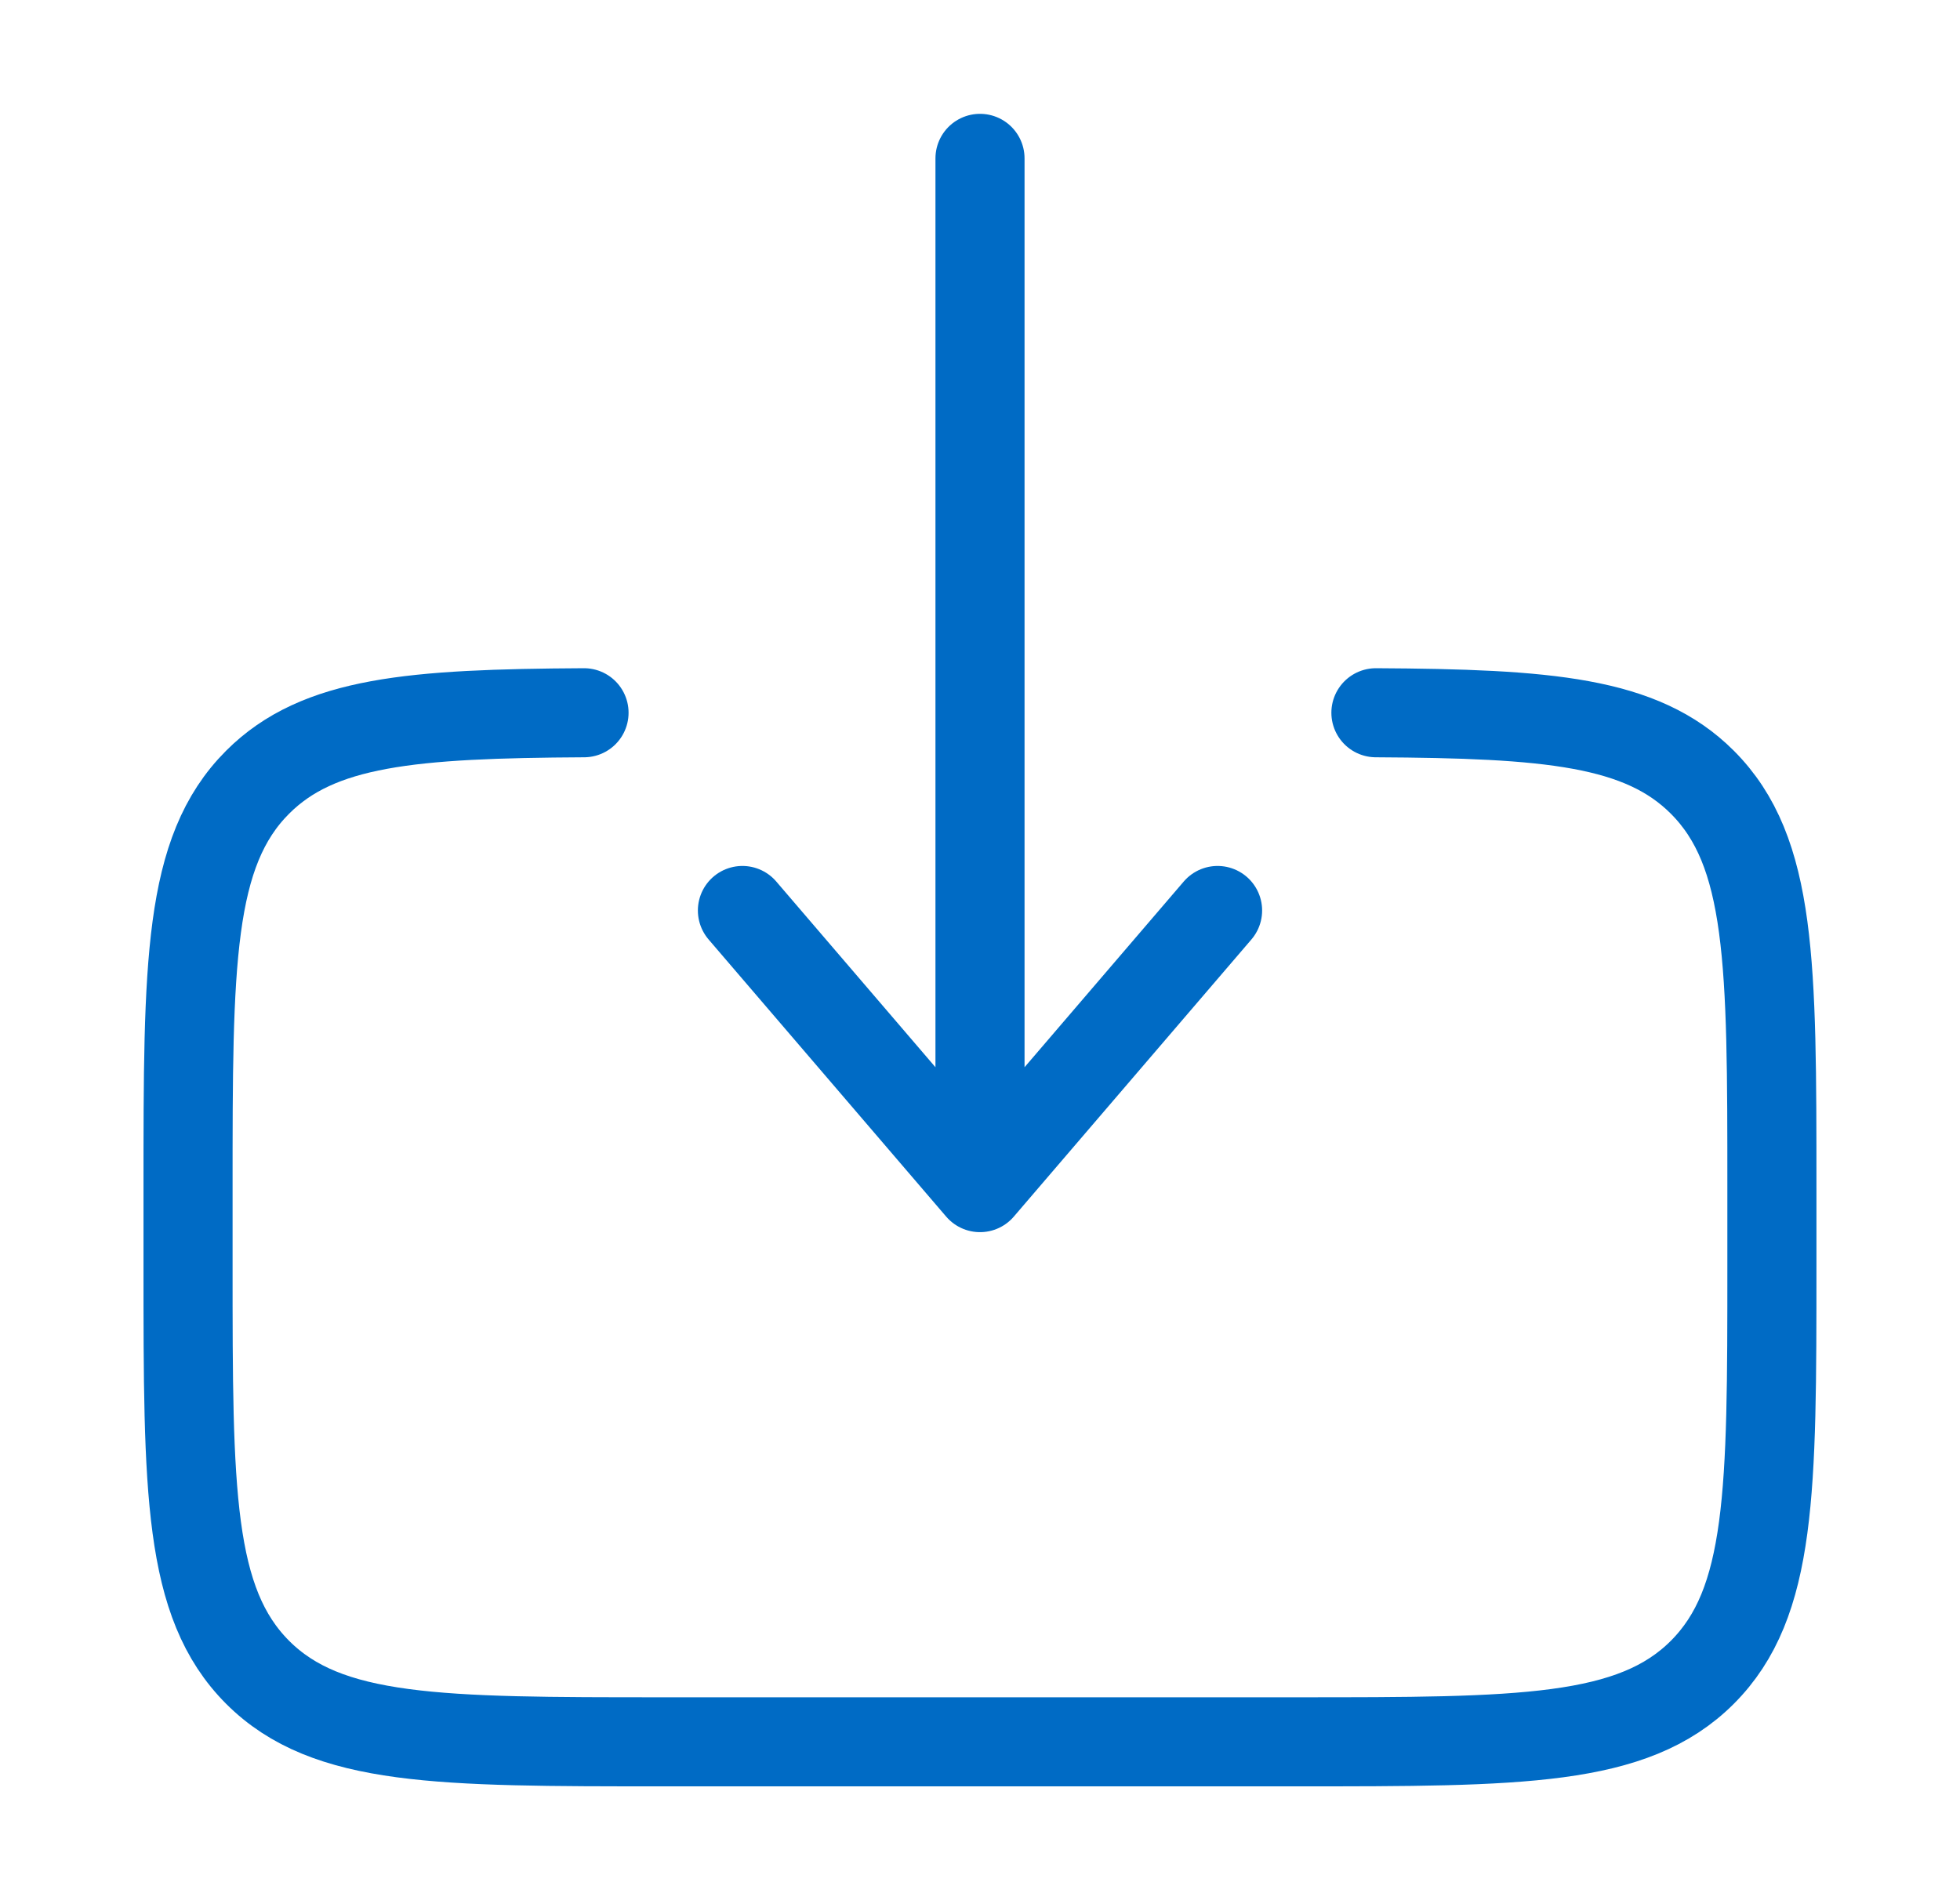 <svg width="33" height="32" viewBox="0 0 33 32" fill="none" xmlns="http://www.w3.org/2000/svg">
<path d="M23.166 12.003C26.066 12.019 27.637 12.148 28.661 13.172C29.833 14.344 29.833 16.229 29.833 20V21.333C29.833 25.105 29.833 26.991 28.661 28.163C27.49 29.333 25.603 29.333 21.833 29.333H11.166C7.395 29.333 5.509 29.333 4.338 28.163C3.166 26.989 3.166 25.105 3.166 21.333V20C3.166 16.229 3.166 14.344 4.338 13.172C5.362 12.148 6.933 12.019 9.833 12.003" stroke="#006BC5" stroke-width="1.5" stroke-linecap="round"/>
<path d="M16.5 2.667V20M16.5 20L12.5 15.333M16.5 20L20.5 15.333" stroke="#006BC5" stroke-width="1.5" stroke-linecap="round" stroke-linejoin="round"/>
</svg>
